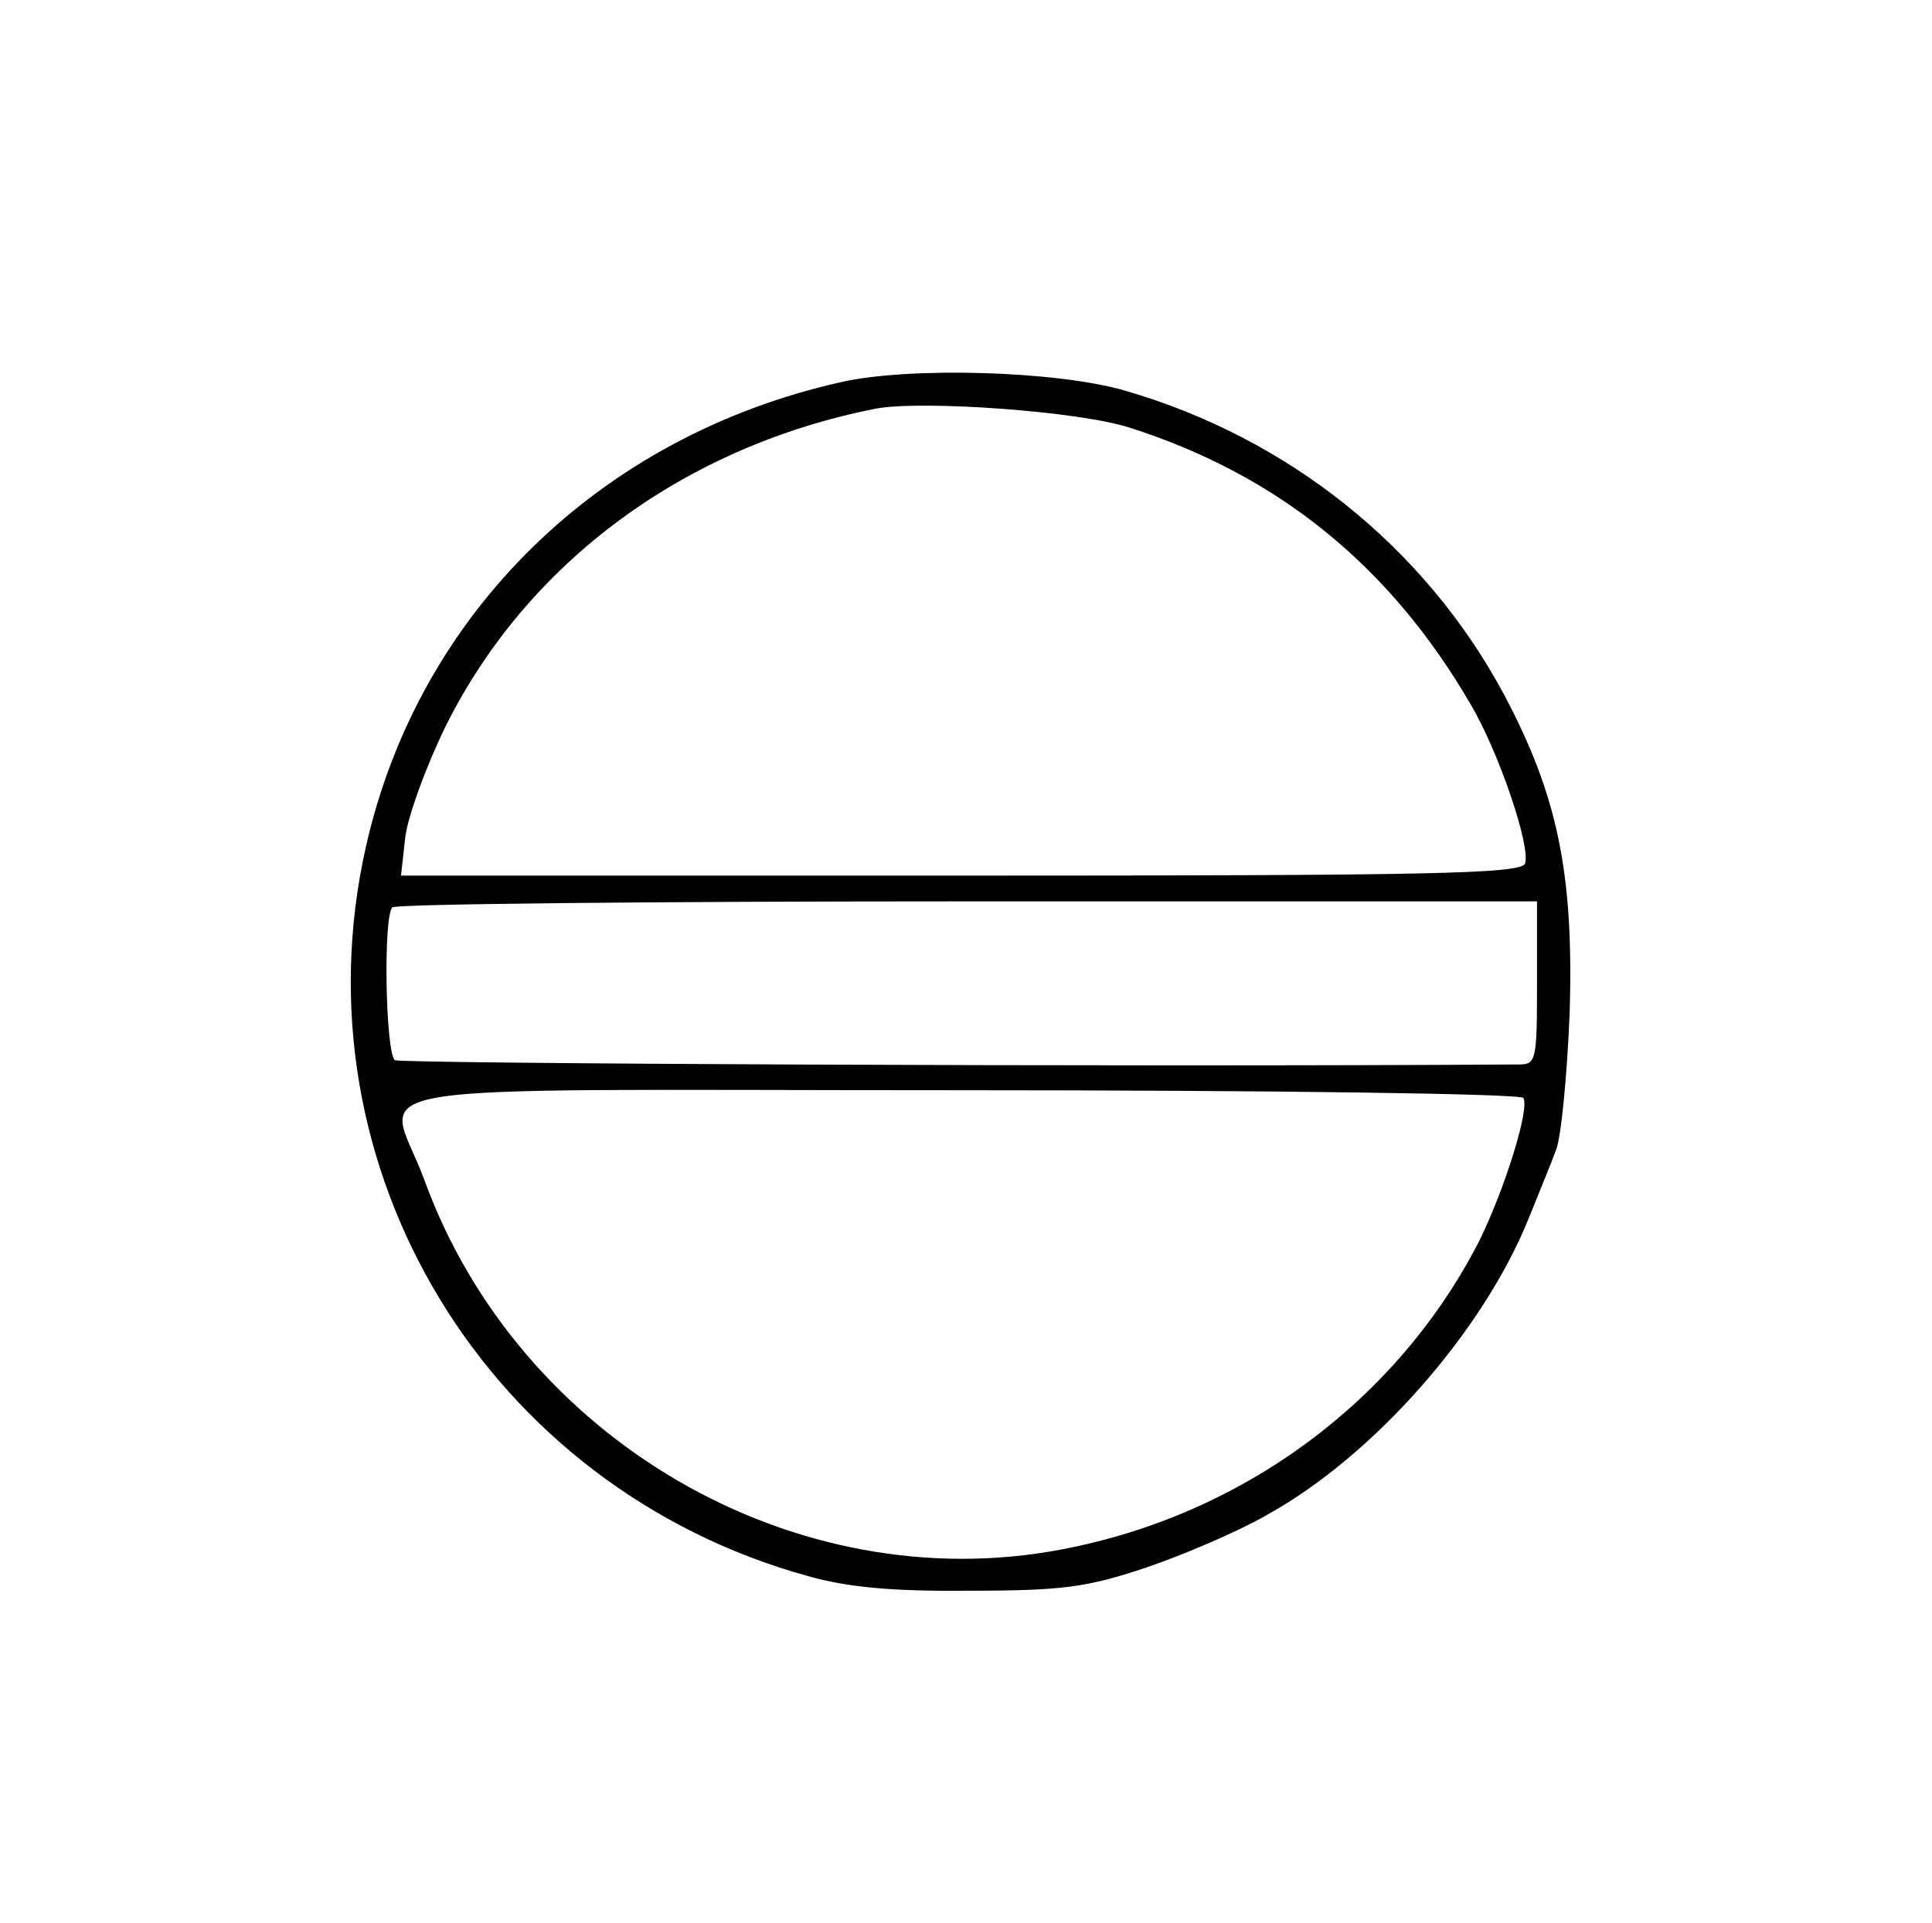 <?xml version="1.0" standalone="no"?>
<!DOCTYPE svg PUBLIC "-//W3C//DTD SVG 20010904//EN"
 "http://www.w3.org/TR/2001/REC-SVG-20010904/DTD/svg10.dtd">
<svg version="1.0" xmlns="http://www.w3.org/2000/svg"
 width="225pt" height="224pt" viewBox="0 0 225 224"
 preserveAspectRatio="xMidYMid meet">

<g transform="translate(0,224) scale(0.1,-0.1)"
fill="#000000" stroke="none">
<path d="M980 1795 c-282 -63 -493 -270 -554 -542 -84 -374 142 -746 515 -849
46 -13 98 -18 189 -17 108 0 136 4 205 27 44 15 107 42 140 61 125 69 252 214
305 345 12 30 27 66 32 80 6 14 13 86 16 160 5 162 -14 254 -77 372 -92 171
-251 298 -441 353 -79 23 -250 28 -330 10z m335 -53 c173 -55 304 -161 398
-323 33 -56 70 -166 63 -185 -5 -12 -111 -14 -657 -14 l-652 0 5 45 c3 24 24
82 47 129 95 191 278 326 501 370 54 10 236 -3 295 -22z m475 -647 c0 -92 -1
-95 -22 -95 -468 -3 -1301 1 -1308 5 -11 7 -14 168 -3 178 3 4 305 7 670 7
l663 0 0 -95z m-16 -134 c8 -12 -22 -107 -51 -166 -95 -186 -275 -320 -487
-360 -310 -59 -632 128 -742 431 -43 117 -119 104 625 104 362 0 652 -4 655
-9z"/>
</g>
</svg>
